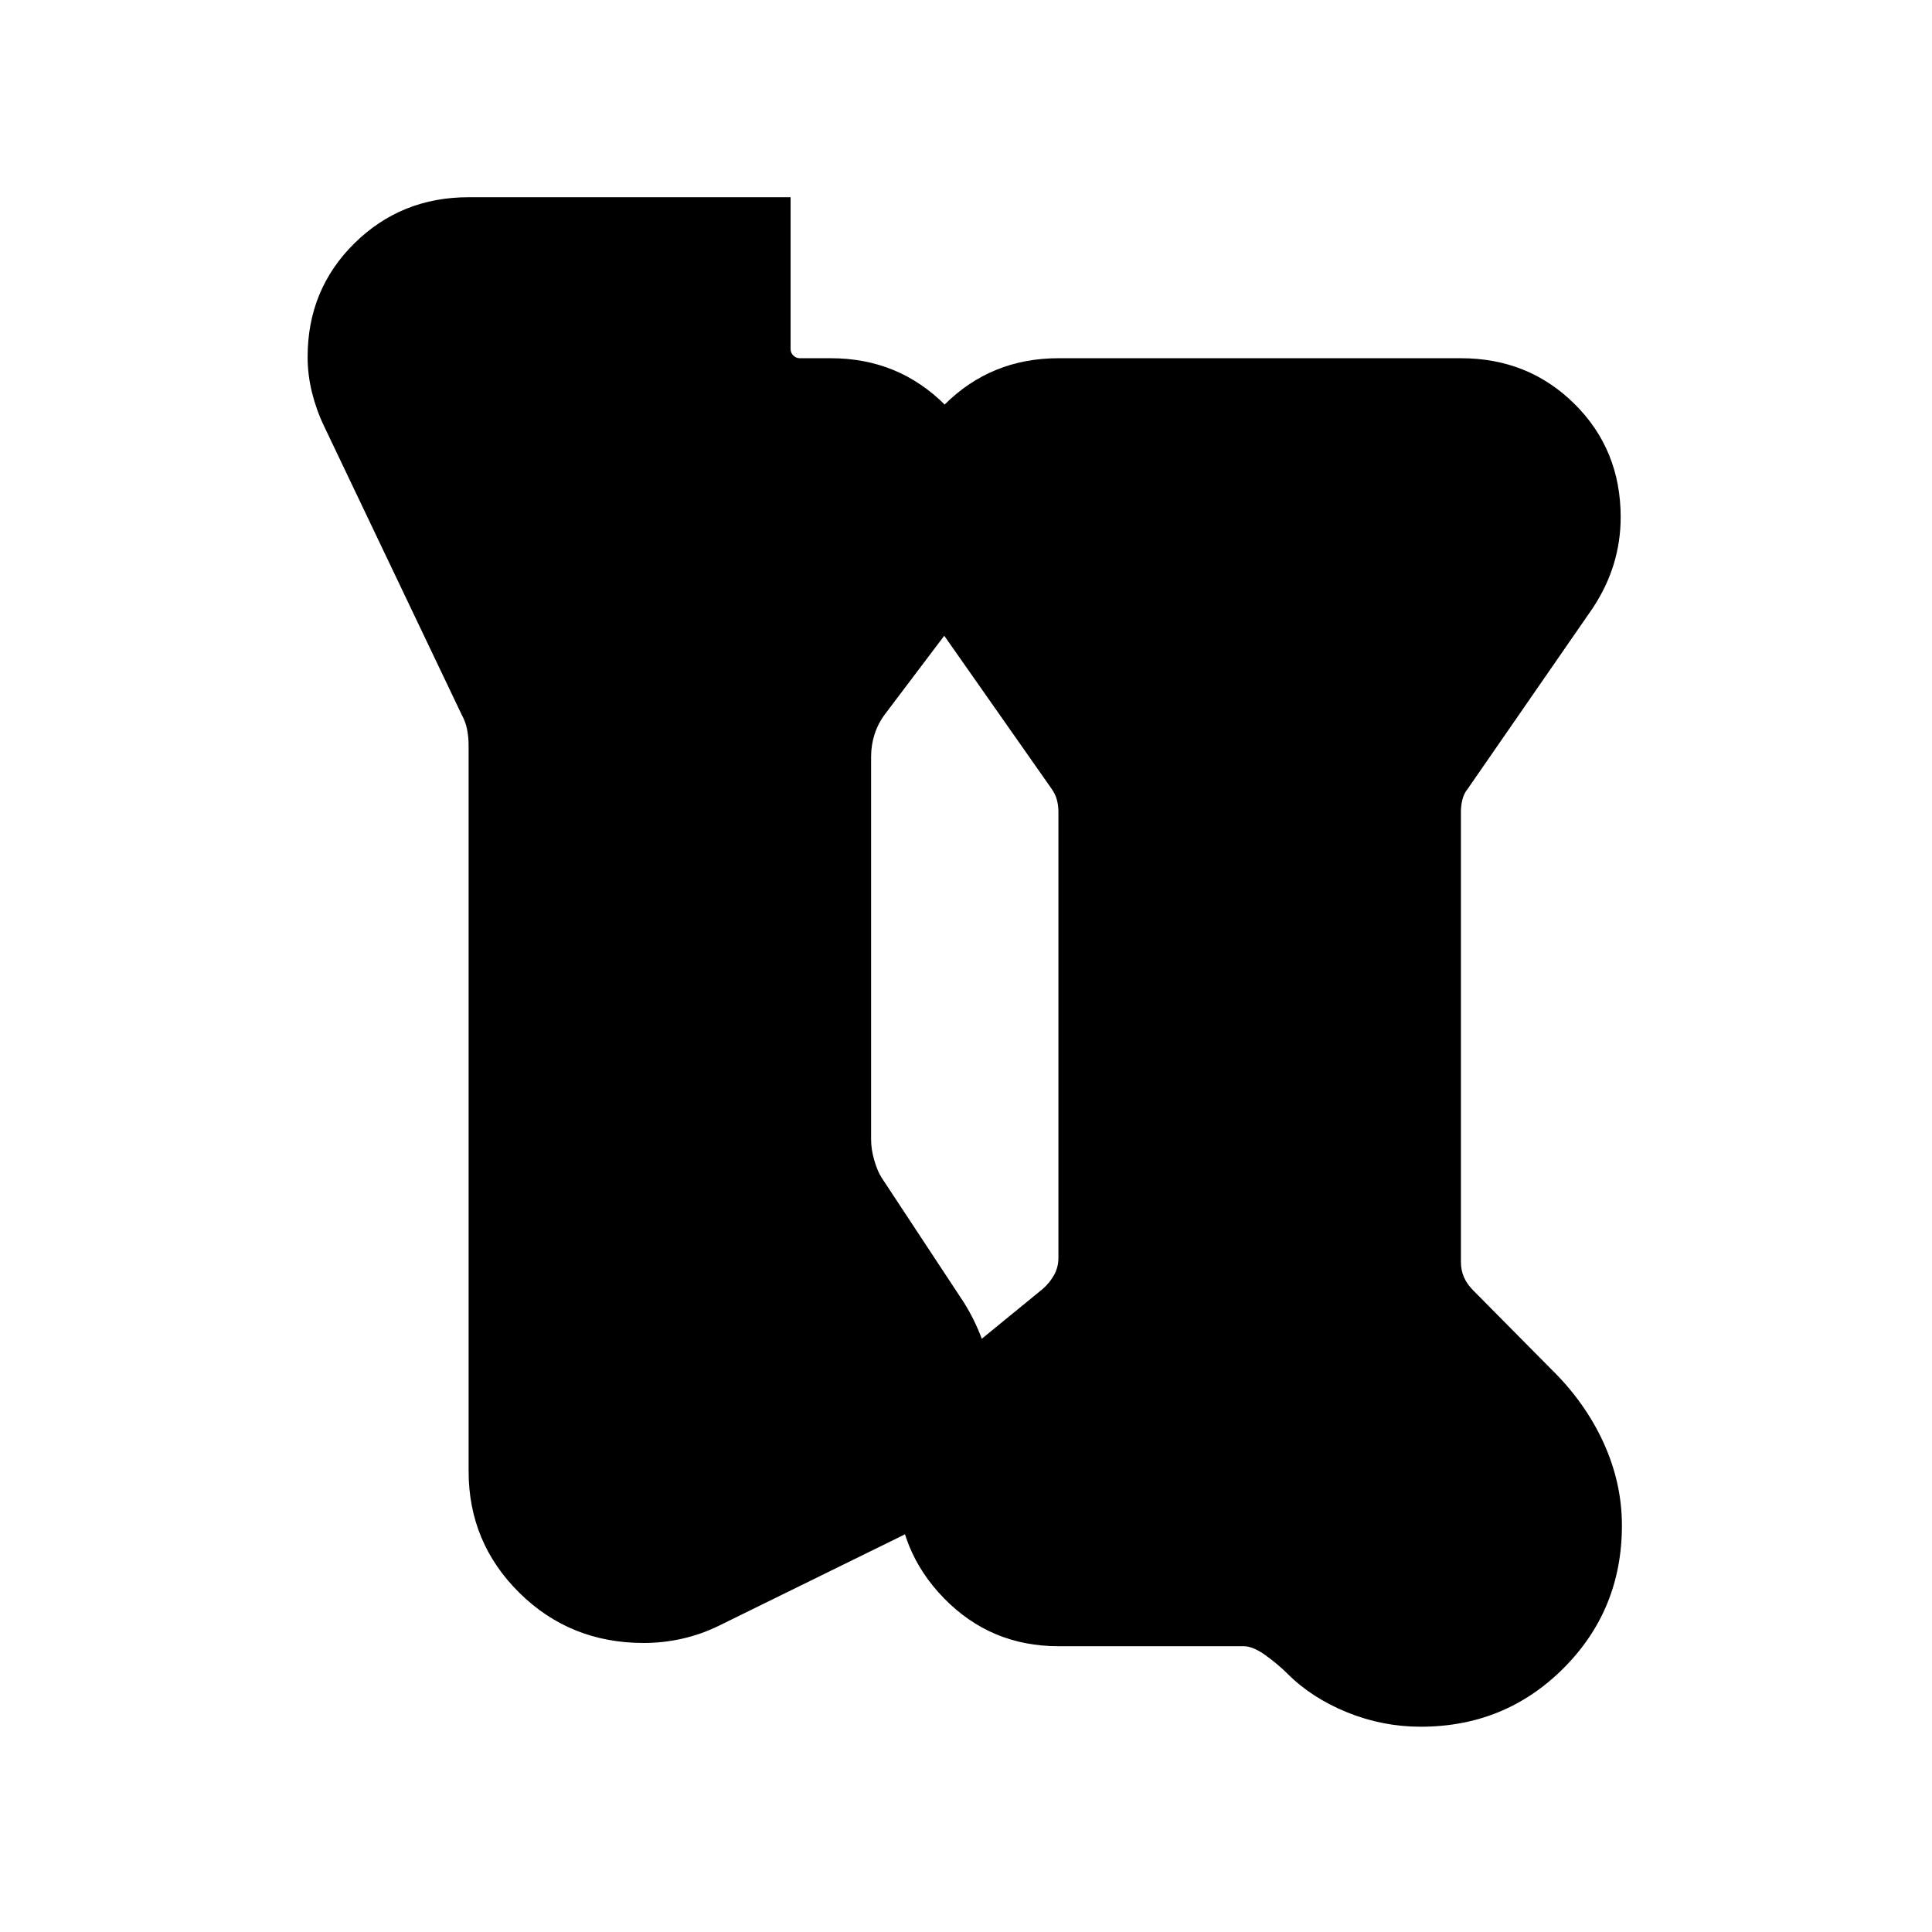 <svg xmlns="http://www.w3.org/2000/svg" height="24" viewBox="0 -960 960 960" width="24"><path d="M705.922-102.001q-18.923 0-36.538-7.154t-29.692-19.231q-4.616-4.615-10.846-9.115-6.231-4.5-10.847-4.5h-92.077q-33.538 0-56.768-23.731-23.23-23.73-23.23-57.268 0-18.384 8.269-34.846 8.269-16.461 24.422-29.384l39.616-32.384q3.462-3.077 5.577-6.924 2.116-3.846 2.116-8.462v-221.615q0-3.078-.77-5.962-.769-2.885-2.692-5.578l-62-88.384q-7.462-10.308-11-22.038-3.538-11.731-3.538-23.423 0-33.538 23.23-56.768 23.23-23.231 56.768-23.231h200q33.538 0 56.461 22.731 22.922 22.73 22.922 56.268 0 11.923-3.423 23.23-3.423 11.308-10.5 22l-62 89.615q-1.923 2.308-2.692 5.385-.769 3.077-.769 6.155V-333q0 4.231 1.538 7.693 1.539 3.462 4.616 6.539l38.615 39q16.923 16.538 26.077 36.576 9.154 20.038 9.154 41.192 0 41.922-29.038 70.961-29.038 29.038-70.961 29.038ZM357-152.078q-8.692 4.23-18.076 6.346-9.385 2.115-19.077 2.115-36.538 0-61.768-24.922-25.23-24.923-25.23-60.461v-360.538q0-4.231-.77-8.078-.769-3.846-2.692-7.308l-68.462-143.538q-3.846-8.077-5.961-16.769-2.115-8.692-2.115-17.384 0-33.538 23.23-56.461 23.23-22.923 56.768-22.923h159.999v75.385q0 1.923 1.346 3.269t3.269 1.346h15.386q33.538 0 56.768 23.231 23.231 23.23 23.231 56.768 0 13.538-3.846 25.153-3.846 11.616-11.923 22.308l-37.308 49.384q-3.462 4.616-5.192 10.001-1.731 5.385-1.731 11.154v190q0 2.692.384 5.192.385 2.501 1.154 5.193.77 2.693 1.731 5 .962 2.308 2.5 4.616l40.308 61.154q6.461 10.307 10.192 21.73T492.846-268q0 23.23-12.115 42.23-12.116 19-32.115 28.692l-91.616 45Z"/></svg>